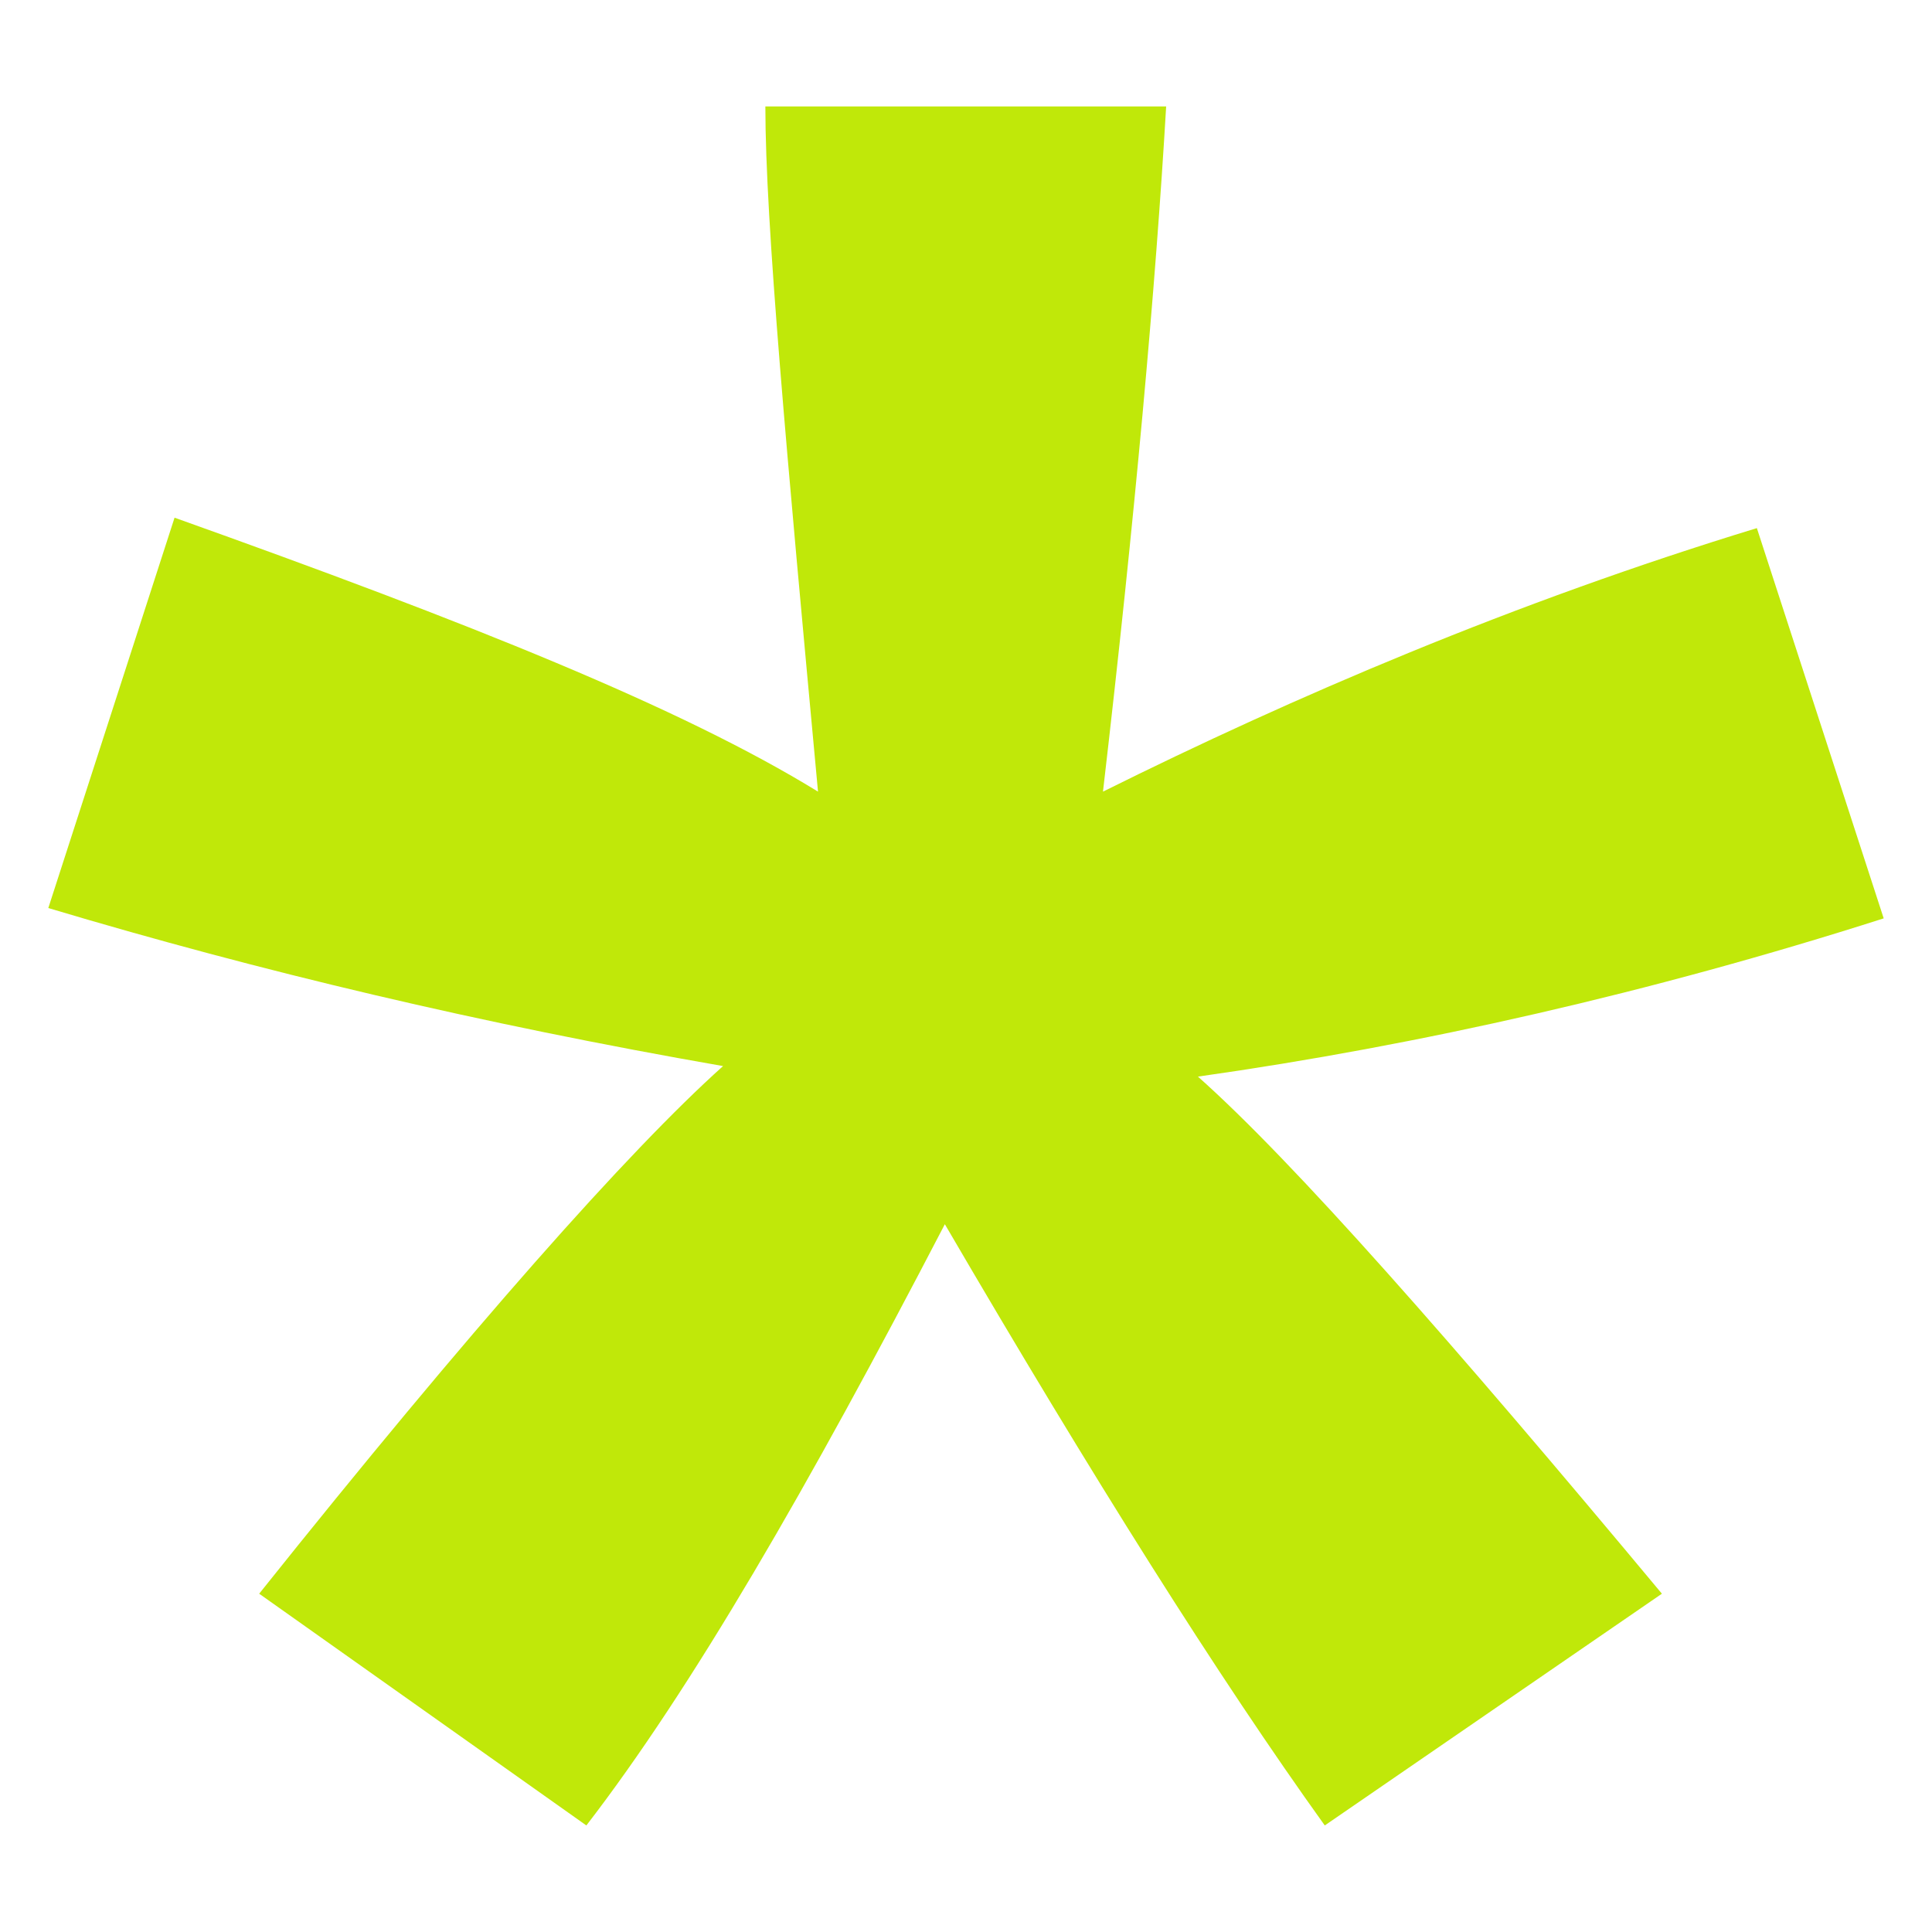 <svg width="20" height="20" viewBox="0 0 20 20" fill="none" xmlns="http://www.w3.org/2000/svg">
<g id="fi_18371948">
<path id="Vector" d="M17.204 16.498L13.714 18.897C12.617 17.368 11.31 15.293 9.781 12.673C8.36 15.407 7.161 17.481 6.07 18.897L2.683 16.498C4.865 13.765 6.507 11.912 7.485 11.036C4.979 10.599 2.683 10.053 0.5 9.4L1.807 5.359C4.865 6.45 7.053 7.325 8.468 8.195C8.144 4.705 7.923 2.301 7.923 1.102H12.072C11.964 2.955 11.748 5.359 11.418 8.195C13.385 7.217 15.675 6.234 18.187 5.467L19.5 9.507C17.096 10.275 14.697 10.82 12.401 11.145C13.385 12.02 15.021 13.878 17.204 16.498Z" fill="#C0E809"/>
</g>
</svg>
